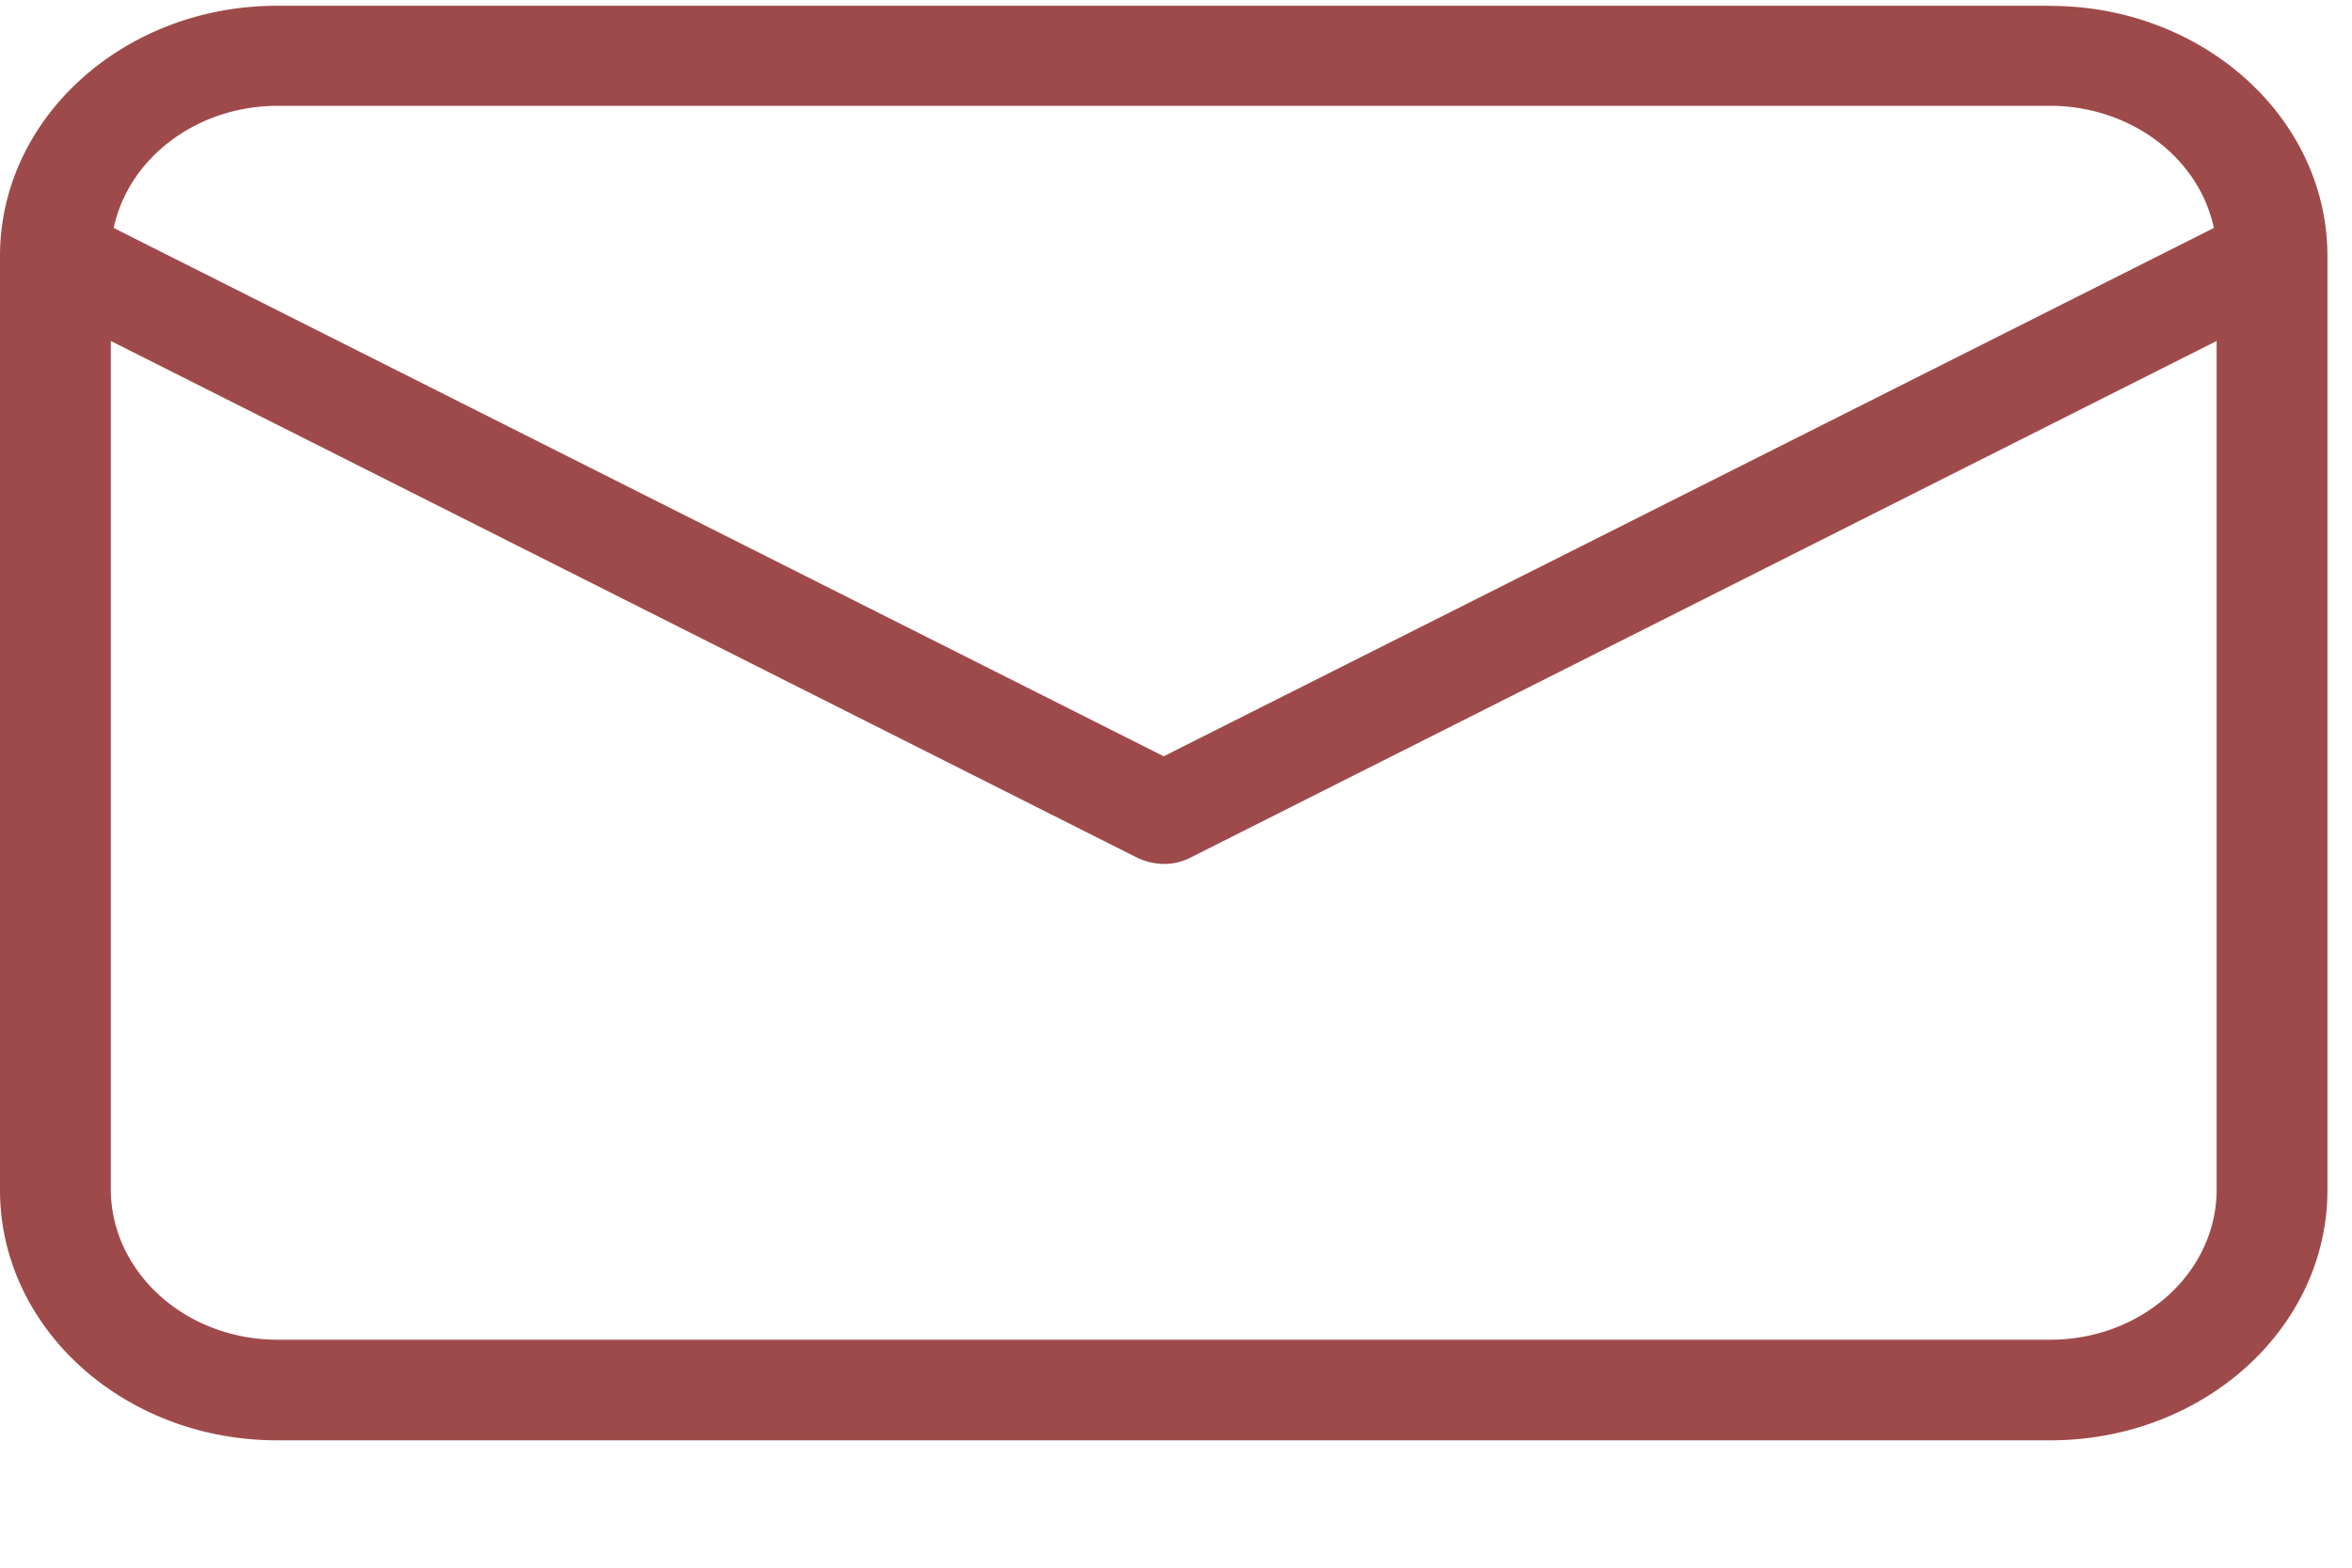 <svg width="18" height="12" fill="none" xmlns="http://www.w3.org/2000/svg"><path d="M15.692.044H2.121C.95.044 0 .902 0 1.96v7.15c0 1.058.95 1.915 2.12 1.915h13.572c1.17 0 2.12-.857 2.12-1.915V1.96c0-1.057-.95-1.914-2.12-1.915zM2.121.81h13.571c.61.002 1.135.393 1.251.935L8.906 5.789.87 1.745c.117-.542.64-.933 1.252-.935zm13.571 9.445H2.121c-.702-.002-1.27-.516-1.273-1.15V2.61l7.85 3.953a.485.485 0 00.208.05.436.436 0 00.208-.05l7.85-3.953v6.496c0 .634-.57 1.148-1.272 1.149z" fill="#9F4A4A"/></svg>
